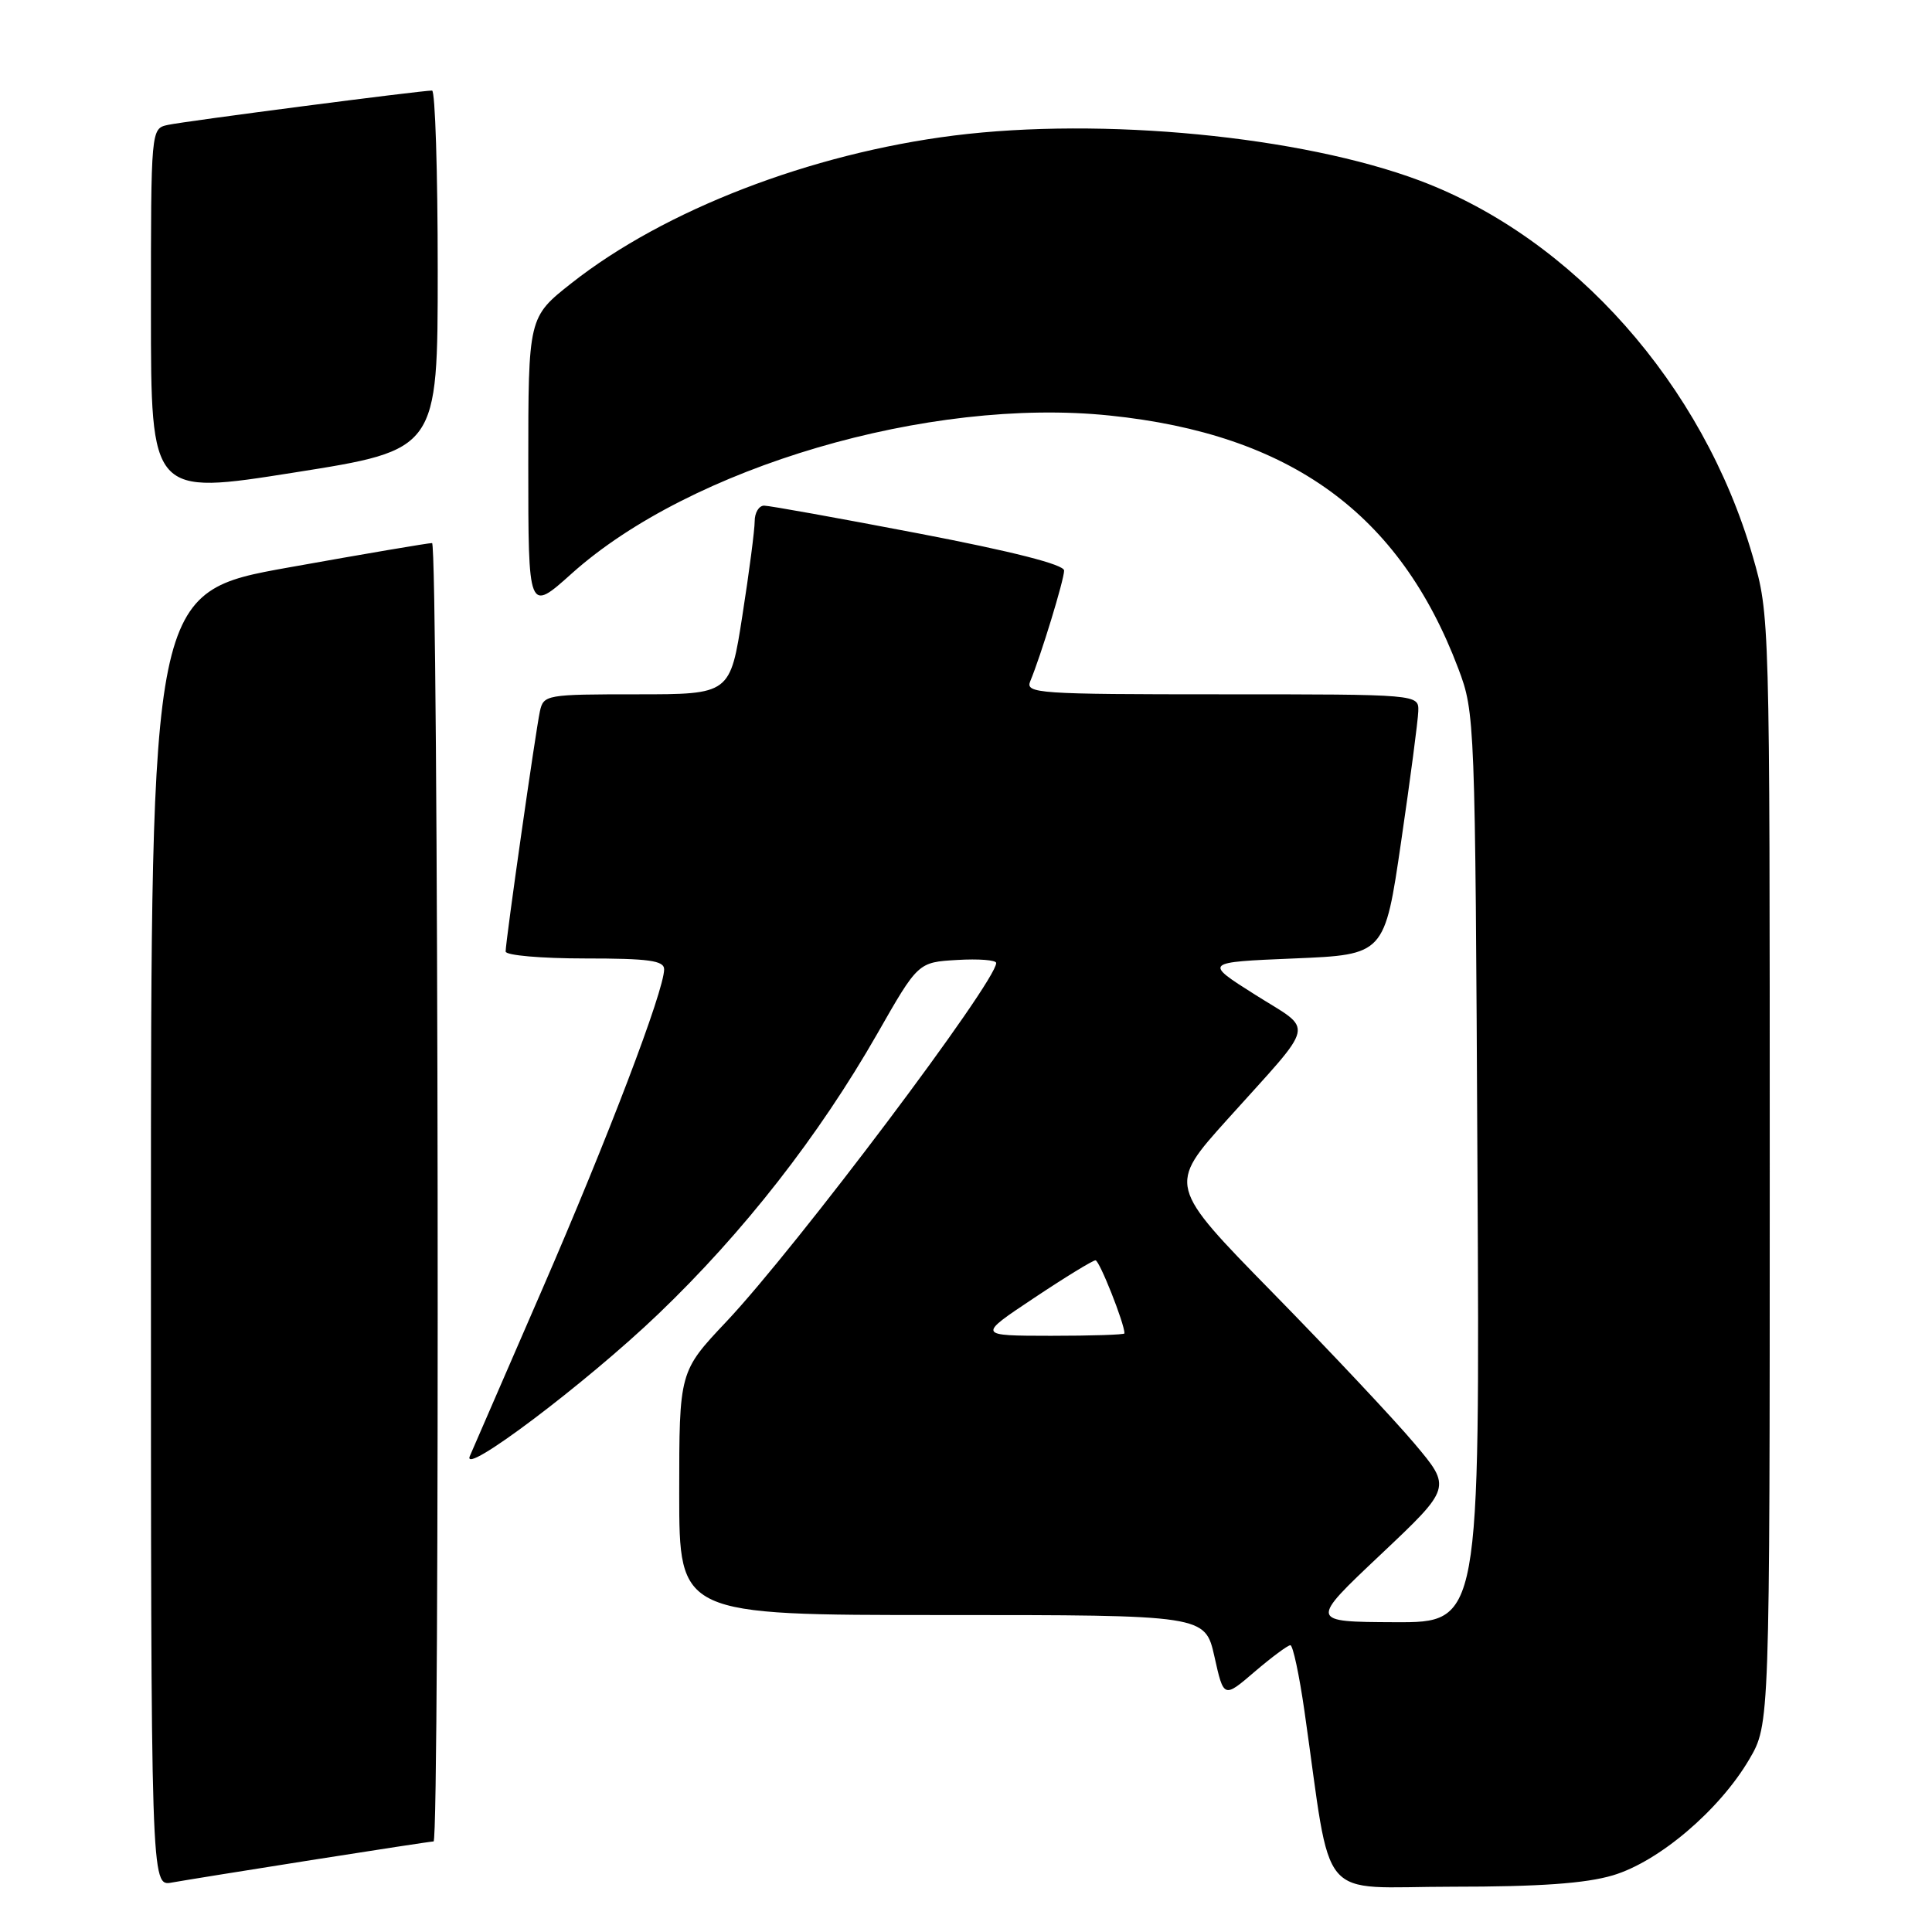 <?xml version="1.0" encoding="UTF-8" standalone="no"?>
<!DOCTYPE svg PUBLIC "-//W3C//DTD SVG 1.1//EN" "http://www.w3.org/Graphics/SVG/1.1/DTD/svg11.dtd" >
<svg xmlns="http://www.w3.org/2000/svg" xmlns:xlink="http://www.w3.org/1999/xlink" version="1.1" viewBox="0 0 256 256">
 <g >
 <path fill="currentColor"
d=" M 41.20 246.48 C 49.83 245.12 57.14 244.00 57.45 244.00 C 58.30 244.00 58.10 72.01 57.25 71.96 C 56.84 71.94 48.29 73.39 38.25 75.19 C 20.00 78.46 20.00 78.46 20.00 164.21 C 20.00 249.95 20.00 249.95 22.75 249.45 C 24.26 249.18 32.56 247.84 41.20 246.48 Z  M 213.72 248.49 C 219.80 246.68 227.82 239.87 231.78 233.13 C 234.50 228.50 234.50 228.50 234.50 155.00 C 234.50 81.62 234.50 81.49 232.24 73.69 C 225.65 50.95 208.49 31.59 188.15 23.94 C 172.44 18.04 146.07 15.49 126.39 17.96 C 107.38 20.36 88.04 27.82 75.75 37.50 C 70.00 42.03 70.00 42.03 70.00 61.59 C 70.00 81.16 70.00 81.16 75.75 76.00 C 91.49 61.88 123.12 52.58 147.03 55.06 C 170.99 57.53 185.47 68.04 193.23 88.58 C 195.44 94.43 195.47 95.19 195.77 154.75 C 196.09 215.00 196.09 215.00 184.79 214.95 C 173.50 214.90 173.50 214.90 182.92 206.01 C 192.34 197.12 192.34 197.12 187.45 191.31 C 184.76 188.11 176.30 179.11 168.65 171.30 C 154.74 157.10 154.74 157.10 162.66 148.30 C 174.58 135.04 174.19 136.79 166.32 131.81 C 159.50 127.50 159.50 127.50 171.48 127.00 C 183.47 126.50 183.47 126.50 185.66 111.50 C 186.87 103.25 187.89 95.49 187.93 94.25 C 188.00 92.00 188.00 92.00 161.89 92.00 C 137.42 92.00 135.83 91.89 136.52 90.25 C 137.91 86.93 141.00 76.82 141.00 75.60 C 141.00 74.81 134.21 73.08 121.75 70.69 C 111.16 68.66 101.94 67.00 101.25 67.00 C 100.56 67.00 100.00 67.93 100.00 69.06 C 100.00 70.20 99.27 75.82 98.37 81.56 C 96.75 92.00 96.75 92.00 84.39 92.00 C 72.39 92.00 72.02 92.06 71.54 94.25 C 70.98 96.84 67.00 124.69 67.00 126.08 C 67.00 126.59 71.72 127.00 77.50 127.00 C 85.98 127.00 88.00 127.28 88.00 128.44 C 88.00 131.26 80.56 150.79 71.78 171.00 C 66.88 182.28 62.60 192.14 62.26 192.93 C 61.03 195.81 77.69 183.25 87.22 174.12 C 98.52 163.30 108.48 150.55 116.23 137.00 C 121.65 127.50 121.65 127.50 126.83 127.20 C 129.67 127.03 132.00 127.21 132.00 127.60 C 132.00 130.09 105.52 165.29 96.27 175.10 C 90.00 181.74 90.00 181.74 90.00 197.87 C 90.00 214.00 90.00 214.00 124.84 214.00 C 159.68 214.00 159.68 214.00 160.92 219.51 C 162.15 225.03 162.15 225.03 166.25 221.51 C 168.51 219.58 170.64 218.00 170.98 218.00 C 171.32 218.00 172.16 221.94 172.85 226.75 C 176.58 252.74 174.27 250.00 192.44 250.00 C 203.97 250.00 210.10 249.57 213.72 248.49 Z  M 58.00 35.81 C 58.00 22.71 57.66 12.00 57.25 12.00 C 55.82 11.99 24.49 16.06 22.25 16.55 C 20.00 17.04 20.00 17.04 20.00 41.33 C 20.00 65.62 20.00 65.62 39.00 62.61 C 58.00 59.61 58.00 59.61 58.00 35.81 Z  M 137.00 172.00 C 141.12 169.25 144.80 167.00 145.16 167.00 C 145.68 167.00 149.00 175.37 149.00 176.68 C 149.00 176.86 144.61 177.00 139.25 177.00 C 129.50 176.99 129.50 176.99 137.00 172.00 Z "/>
</g>
</svg>